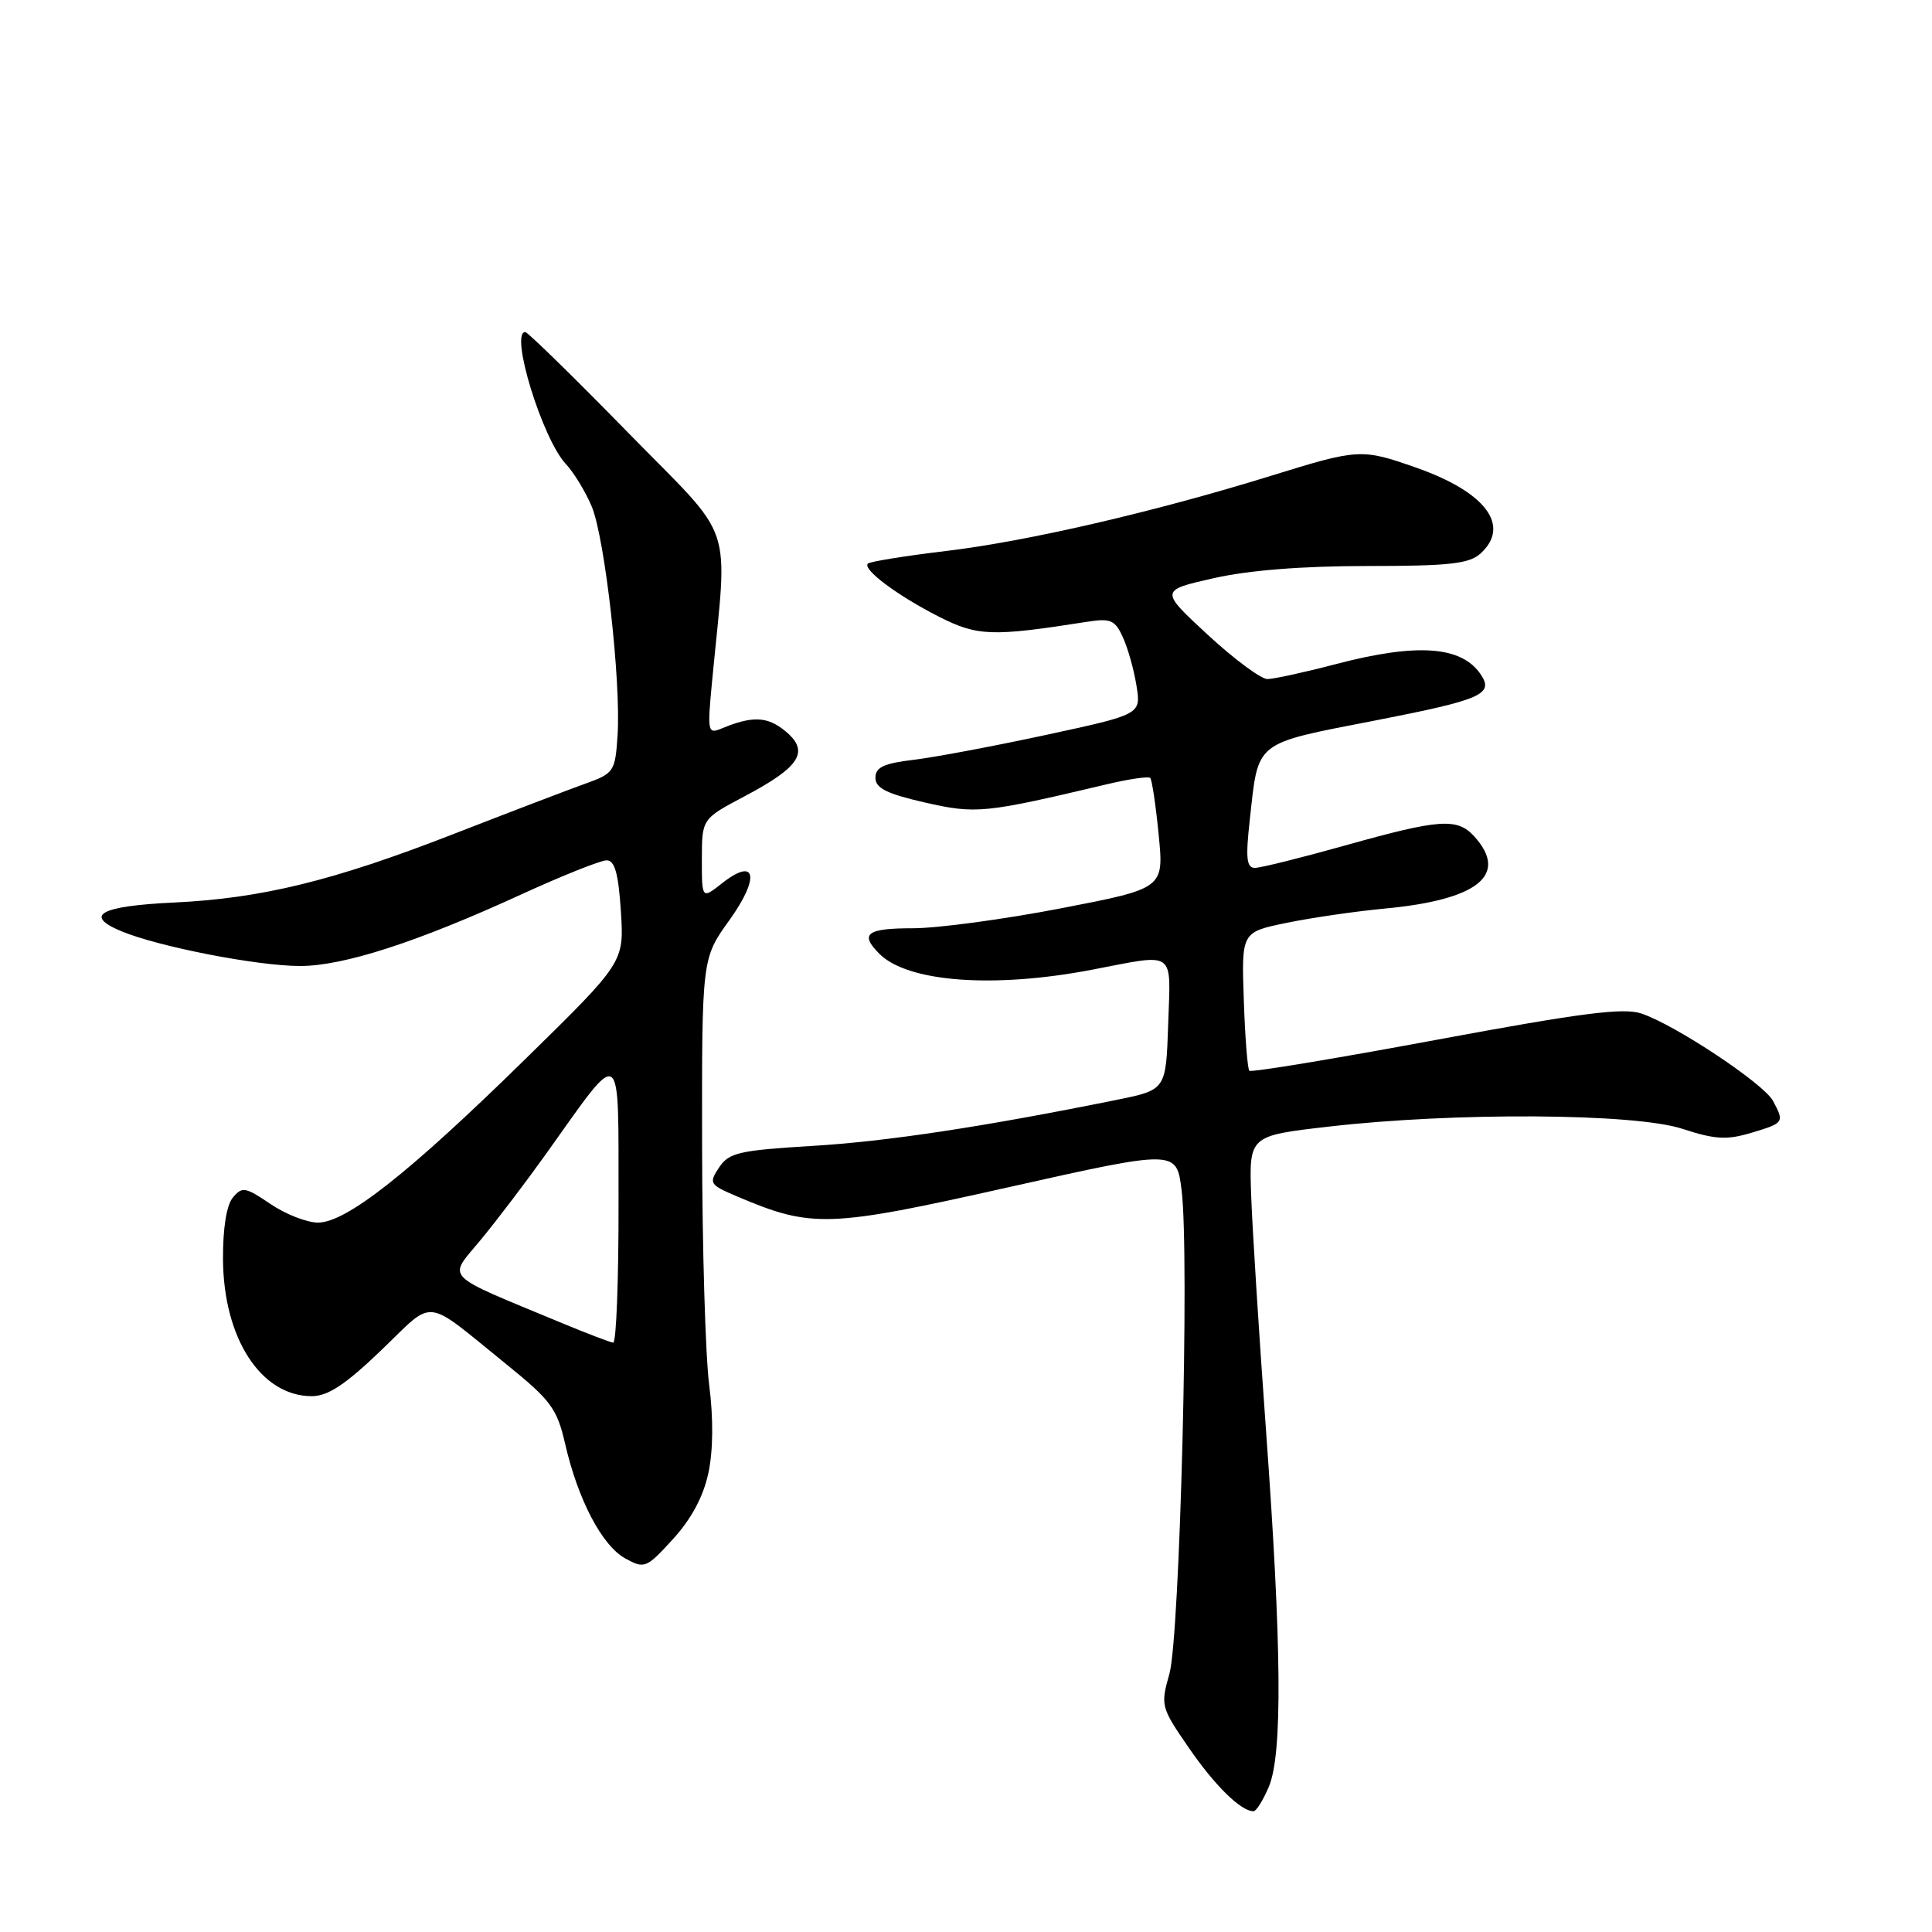<?xml version="1.0" encoding="UTF-8" standalone="no"?>
<!DOCTYPE svg PUBLIC "-//W3C//DTD SVG 1.1//EN" "http://www.w3.org/Graphics/SVG/1.1/DTD/svg11.dtd" >
<svg xmlns="http://www.w3.org/2000/svg" xmlns:xlink="http://www.w3.org/1999/xlink" version="1.1" viewBox="0 0 256 256">
 <g >
 <path fill="currentColor"
d=" M 168.13 236.75 C 169.95 232.42 169.84 218.26 167.75 189.50 C 166.83 176.85 165.95 162.90 165.79 158.50 C 165.50 150.50 165.50 150.50 176.00 149.29 C 192.63 147.36 216.60 147.50 222.91 149.57 C 227.26 150.99 228.80 151.08 232.07 150.10 C 236.41 148.80 236.46 148.73 234.93 145.87 C 233.71 143.59 222.00 135.81 217.50 134.30 C 215.12 133.49 209.51 134.22 190.24 137.80 C 176.90 140.28 165.78 142.12 165.54 141.88 C 165.31 141.64 164.97 137.41 164.81 132.48 C 164.50 123.51 164.50 123.51 170.50 122.28 C 173.80 121.60 179.65 120.75 183.50 120.39 C 195.86 119.23 199.96 115.92 195.35 110.83 C 193.10 108.35 190.78 108.51 178.34 112.00 C 172.46 113.65 167.03 115.00 166.28 115.00 C 165.18 115.00 165.04 113.72 165.59 108.75 C 166.78 98.00 165.97 98.64 182.42 95.43 C 196.25 92.73 197.96 91.99 196.23 89.40 C 193.69 85.59 187.81 85.17 177.00 88.00 C 172.88 89.08 168.80 89.97 167.95 89.98 C 167.10 89.99 163.54 87.35 160.04 84.12 C 153.68 78.23 153.68 78.23 160.79 76.62 C 165.40 75.57 172.54 75.00 181.12 75.00 C 192.02 75.00 194.66 74.71 196.17 73.35 C 200.22 69.68 196.88 65.21 187.69 61.98 C 180.41 59.42 180.04 59.44 168.37 63.06 C 152.93 67.84 136.10 71.73 125.35 73.01 C 119.93 73.66 115.28 74.41 115.00 74.68 C 114.24 75.43 118.91 78.92 124.44 81.73 C 129.55 84.31 131.44 84.37 144.05 82.39 C 147.17 81.90 147.75 82.15 148.79 84.45 C 149.45 85.89 150.26 88.77 150.59 90.86 C 151.20 94.66 151.20 94.66 138.65 97.37 C 131.75 98.86 123.83 100.35 121.05 100.68 C 117.10 101.15 116.00 101.67 116.00 103.06 C 116.00 104.43 117.49 105.18 122.53 106.33 C 129.36 107.88 130.38 107.78 146.75 103.90 C 149.63 103.22 152.18 102.85 152.41 103.08 C 152.64 103.31 153.15 106.70 153.53 110.61 C 154.23 117.72 154.23 117.72 140.57 120.36 C 133.06 121.81 124.23 123.00 120.95 123.00 C 114.83 123.00 113.87 123.73 116.53 126.39 C 120.28 130.14 131.64 130.99 144.66 128.50 C 155.94 126.34 155.12 125.75 154.79 135.71 C 154.50 144.41 154.50 144.41 148.00 145.73 C 130.32 149.31 117.50 151.25 107.62 151.84 C 97.90 152.43 96.58 152.74 95.28 154.70 C 93.90 156.79 94.01 156.98 97.66 158.53 C 107.59 162.75 109.72 162.68 133.70 157.30 C 155.90 152.33 155.90 152.33 156.57 157.72 C 157.63 166.22 156.35 216.87 154.95 221.80 C 153.76 225.99 153.83 226.23 157.53 231.60 C 160.99 236.63 164.43 240.00 166.10 240.00 C 166.46 240.00 167.37 238.54 168.13 236.75 Z  M 93.86 195.20 C 94.50 192.21 94.54 187.96 93.97 183.50 C 93.47 179.65 93.05 165.36 93.03 151.75 C 93.00 127.00 93.00 127.00 96.64 121.94 C 100.74 116.23 100.20 113.48 95.67 117.04 C 93.00 119.15 93.00 119.15 93.00 113.82 C 93.01 108.50 93.01 108.50 98.68 105.50 C 106.07 101.60 107.33 99.56 104.04 96.86 C 101.67 94.91 99.67 94.84 95.59 96.54 C 93.78 97.29 93.72 96.96 94.34 90.42 C 96.43 68.48 97.63 72.06 83.15 57.25 C 76.02 49.96 69.93 44.00 69.60 44.00 C 67.51 44.00 71.87 58.17 74.97 61.47 C 76.03 62.60 77.58 65.14 78.41 67.12 C 80.16 71.33 82.30 90.30 81.83 97.46 C 81.51 102.25 81.36 102.48 77.50 103.86 C 75.30 104.65 67.42 107.66 60.00 110.55 C 44.14 116.72 34.65 119.04 23.05 119.59 C 13.28 120.05 11.03 121.28 16.07 123.39 C 21.02 125.45 34.11 128.00 39.78 128.00 C 45.51 128.00 55.28 124.84 69.02 118.54 C 74.47 116.04 79.58 114.00 80.38 114.00 C 81.46 114.00 81.94 115.71 82.27 120.75 C 82.70 127.50 82.70 127.50 69.60 140.34 C 54.17 155.47 45.88 162.00 42.13 162.00 C 40.67 162.00 37.83 160.89 35.83 159.53 C 32.51 157.28 32.08 157.20 30.85 158.69 C 30.01 159.70 29.52 162.79 29.55 166.91 C 29.62 177.35 34.59 185.00 41.31 185.00 C 43.45 185.00 45.77 183.47 50.53 178.90 C 57.73 171.99 55.99 171.79 67.13 180.80 C 72.99 185.54 73.81 186.65 74.88 191.30 C 76.58 198.73 79.78 204.81 82.85 206.50 C 85.40 207.90 85.64 207.81 89.18 203.93 C 91.60 201.28 93.20 198.30 93.86 195.20 Z  M 74.50 175.33 C 58.36 168.62 59.32 169.60 63.72 164.26 C 65.88 161.64 69.73 156.57 72.28 153.00 C 82.65 138.47 81.92 138.00 81.96 159.25 C 81.98 169.56 81.66 177.96 81.25 177.91 C 80.84 177.86 77.80 176.70 74.50 175.33 Z "/>
</g>
</svg>